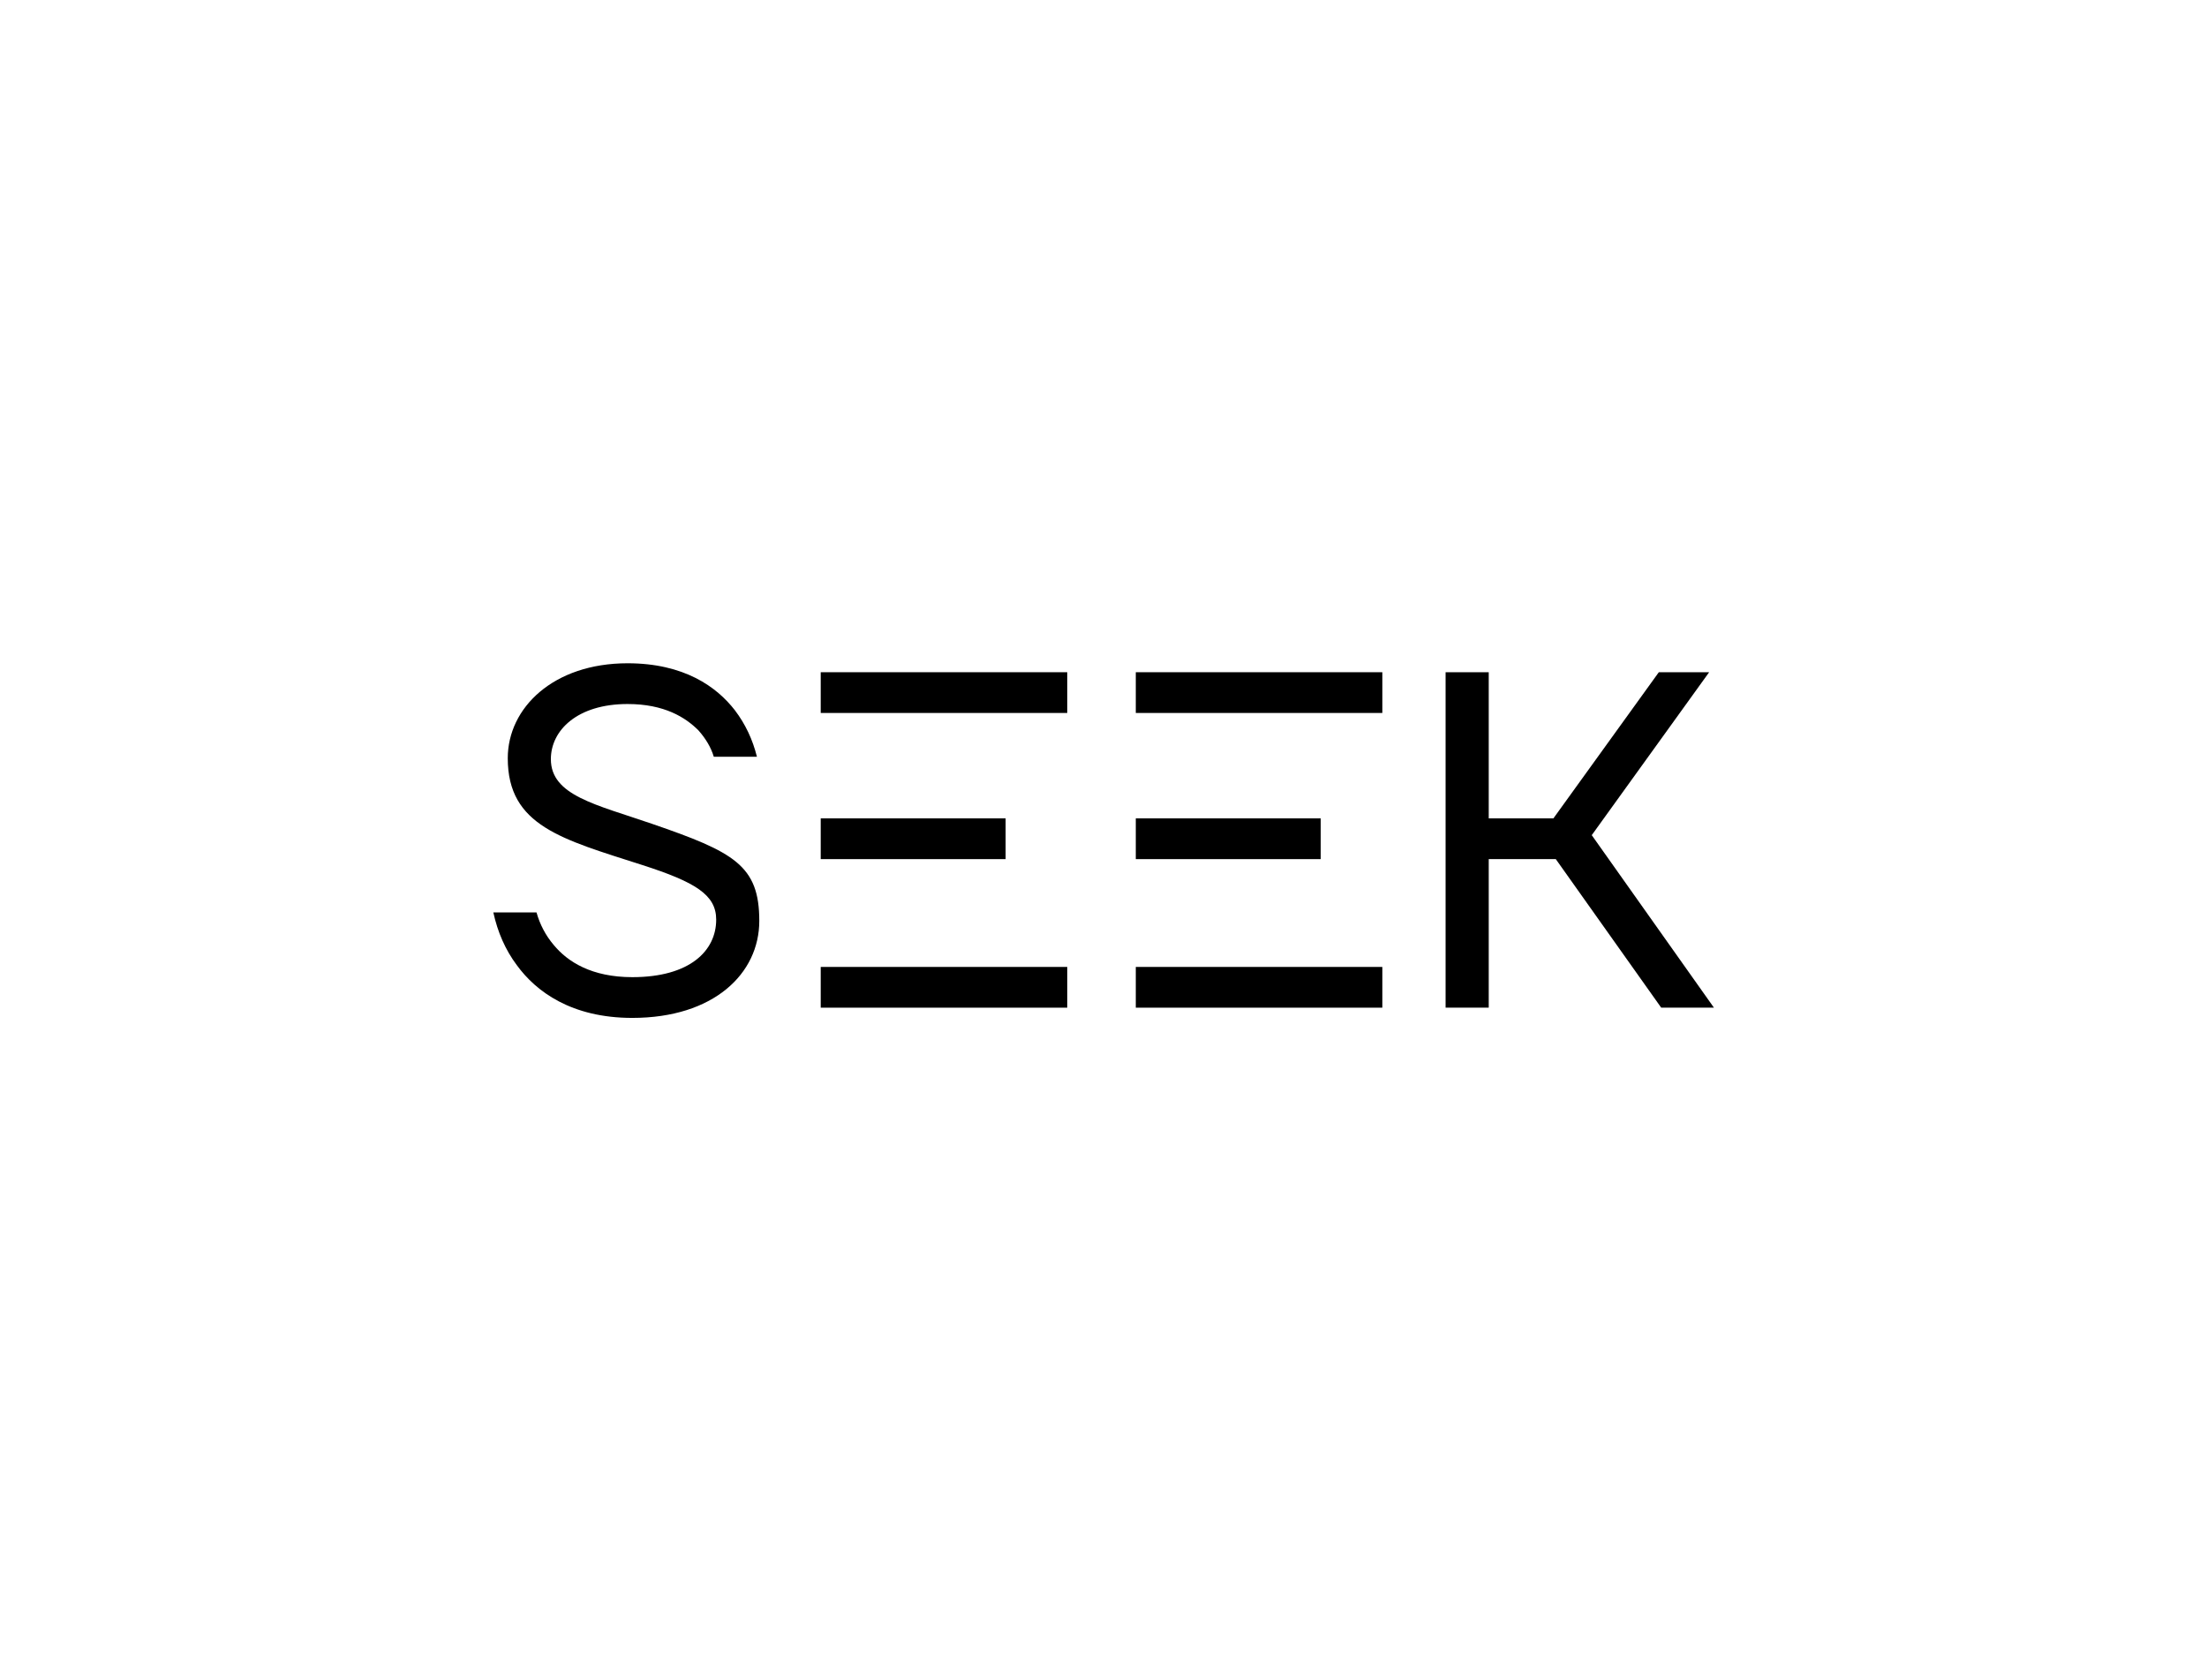 <?xml version="1.0" encoding="utf-8"?>
<!-- Generator: Adobe Illustrator 24.1.2, SVG Export Plug-In . SVG Version: 6.00 Build 0)  -->
<svg version="1.1" xmlns="http://www.w3.org/2000/svg" xmlns:xlink="http://www.w3.org/1999/xlink" x="0px" y="0px"
	 viewBox="0 0 552.53 420.61" style="enable-background:new 0 0 552.53 420.61;" xml:space="preserve">
<g id="guias">
</g>
<g id="logo">
	<g>
		<polygon points="361.91,168.29 372.71,168.29 372.71,204.88 388.9,204.88 415.29,168.29 427.89,168.29 398.5,209.08 
			429.09,252.27 415.89,252.27 389.5,215.08 372.71,215.08 372.71,252.27 361.91,252.27 		"/>
		<rect x="284.35" y="168.29" width="61.72" height="10.2"/>
		<rect x="284.35" y="242.07" width="61.72" height="10.2"/>
		<rect x="284.35" y="204.88" width="46.29" height="10.2"/>
		<rect x="205.47" y="168.29" width="61.72" height="10.2"/>
		<rect x="205.47" y="242.07" width="61.72" height="10.2"/>
		<rect x="205.47" y="204.88" width="46.29" height="10.2"/>
		<path d="M134.32,228.43c0.84,3,2.28,5.76,4.32,8.16c3.48,4.2,9.48,8.04,19.67,8.04c14.4,0,20.99-6.6,20.99-14.4
			c0-6.21-5.19-9.39-18.49-13.67c-20.1-6.47-33.69-9.78-33.69-26.74c0-12.6,11.4-23.77,29.99-23.77c14.16,0,22.31,5.88,26.87,11.76
			c2.64,3.48,4.44,7.32,5.52,11.64h-10.8c-0.72-2.4-2.04-4.56-3.84-6.6c-3.24-3.24-8.52-6.6-17.75-6.6c-12.6,0-19.2,6.6-19.2,13.8
			c0,9.12,11.31,11.36,25.32,16.19c20.55,7.07,26.86,10.41,26.86,24.3c0,13.2-11.4,24.29-31.79,24.29c-15.24,0-24.11-6.6-28.91-13.2
			c-2.88-3.84-4.8-8.28-5.88-13.2H134.32z"/>
	</g>
</g>
</svg>
